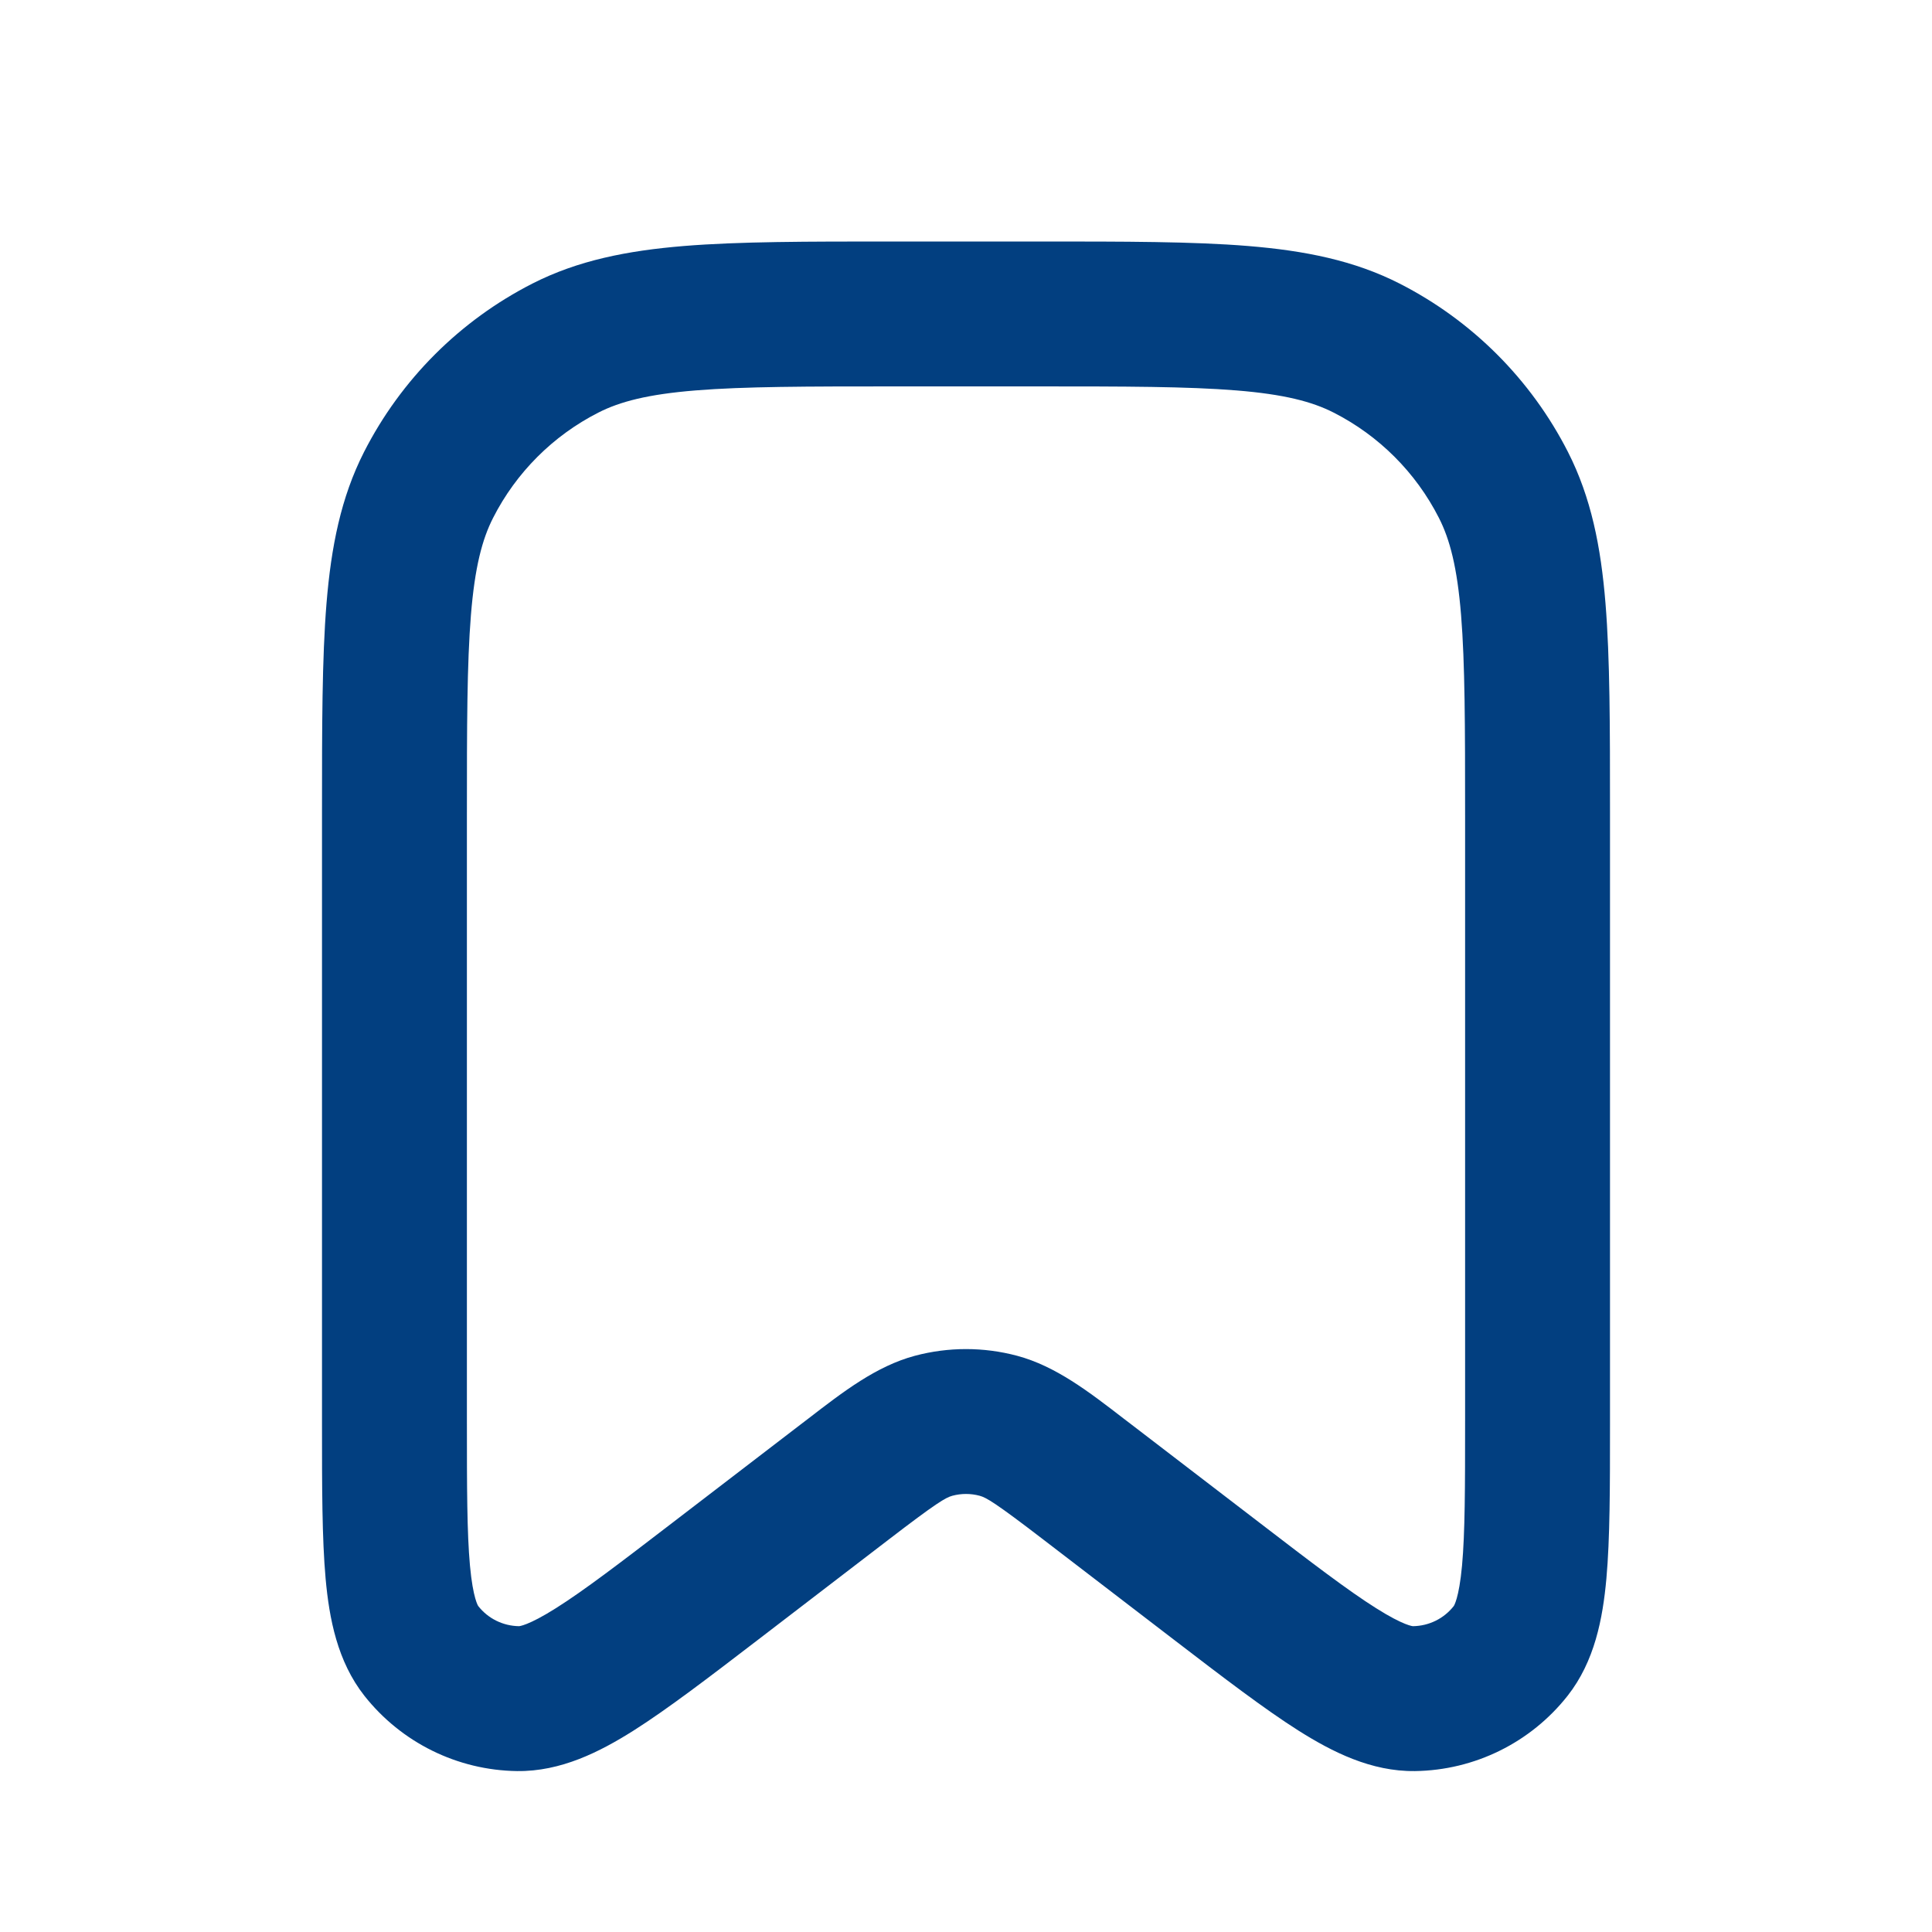 <svg width="24" height="24" viewBox="0 0 24 24" fill="none" xmlns="http://www.w3.org/2000/svg">
<path fill-rule="evenodd" clipRule="evenodd" d="M11.083 3H12.917C13.973 3 14.82 3 15.505 3.056C16.209 3.114 16.821 3.235 17.385 3.522C18.286 3.981 19.019 4.714 19.478 5.615C19.765 6.179 19.887 6.791 19.944 7.495C20 8.18 20 9.027 20 10.083V17.698C20 18.471 20 19.112 19.955 19.612C19.91 20.106 19.81 20.638 19.473 21.066C19.015 21.647 18.318 21.991 17.577 22.001C17.033 22.008 16.55 21.763 16.13 21.498C15.707 21.23 15.197 20.84 14.584 20.37L12.967 19.13C12.36 18.664 12.253 18.604 12.17 18.581C12.059 18.551 11.941 18.551 11.83 18.581C11.747 18.604 11.64 18.664 11.033 19.13L9.416 20.37C8.803 20.84 8.293 21.23 7.87 21.498C7.45 21.763 6.967 22.008 6.423 22.001C5.682 21.991 4.986 21.647 4.527 21.066C4.19 20.638 4.09 20.106 4.045 19.612C4 19.112 4 18.471 4 17.698L4 10.083C4 9.027 4 8.18 4.056 7.495C4.114 6.791 4.235 6.179 4.522 5.615C4.981 4.714 5.714 3.981 6.615 3.522C7.179 3.235 7.791 3.114 8.495 3.056C9.18 3 10.027 3 11.083 3ZM8.641 4.85C8.048 4.898 7.7 4.989 7.432 5.126C6.87 5.412 6.412 5.87 6.126 6.432C5.989 6.7 5.898 7.048 5.85 7.641C5.801 8.245 5.8 9.018 5.8 10.122V17.654C5.8 18.482 5.801 19.041 5.838 19.448C5.876 19.862 5.941 19.951 5.941 19.951C6.063 20.107 6.249 20.198 6.447 20.201C6.447 20.201 6.557 20.198 6.908 19.976C7.254 19.758 7.698 19.419 8.356 18.914L9.938 17.701C9.972 17.675 10.005 17.649 10.039 17.624C10.477 17.286 10.887 16.97 11.365 16.842C11.781 16.731 12.219 16.731 12.635 16.842C13.113 16.97 13.523 17.286 13.961 17.624C13.995 17.649 14.028 17.675 14.062 17.701L15.644 18.914C16.302 19.419 16.746 19.758 17.092 19.976C17.443 20.198 17.553 20.201 17.553 20.201C17.751 20.198 17.937 20.107 18.059 19.951C18.059 19.951 18.124 19.862 18.162 19.448C18.199 19.041 18.2 18.482 18.2 17.654V10.122C18.2 9.018 18.199 8.245 18.15 7.641C18.102 7.048 18.011 6.7 17.874 6.432C17.588 5.87 17.13 5.412 16.568 5.126C16.3 4.989 15.951 4.898 15.359 4.85C14.755 4.801 13.982 4.8 12.878 4.8H11.122C10.018 4.8 9.245 4.801 8.641 4.85Z" fill="#023F80"/>
</svg>
